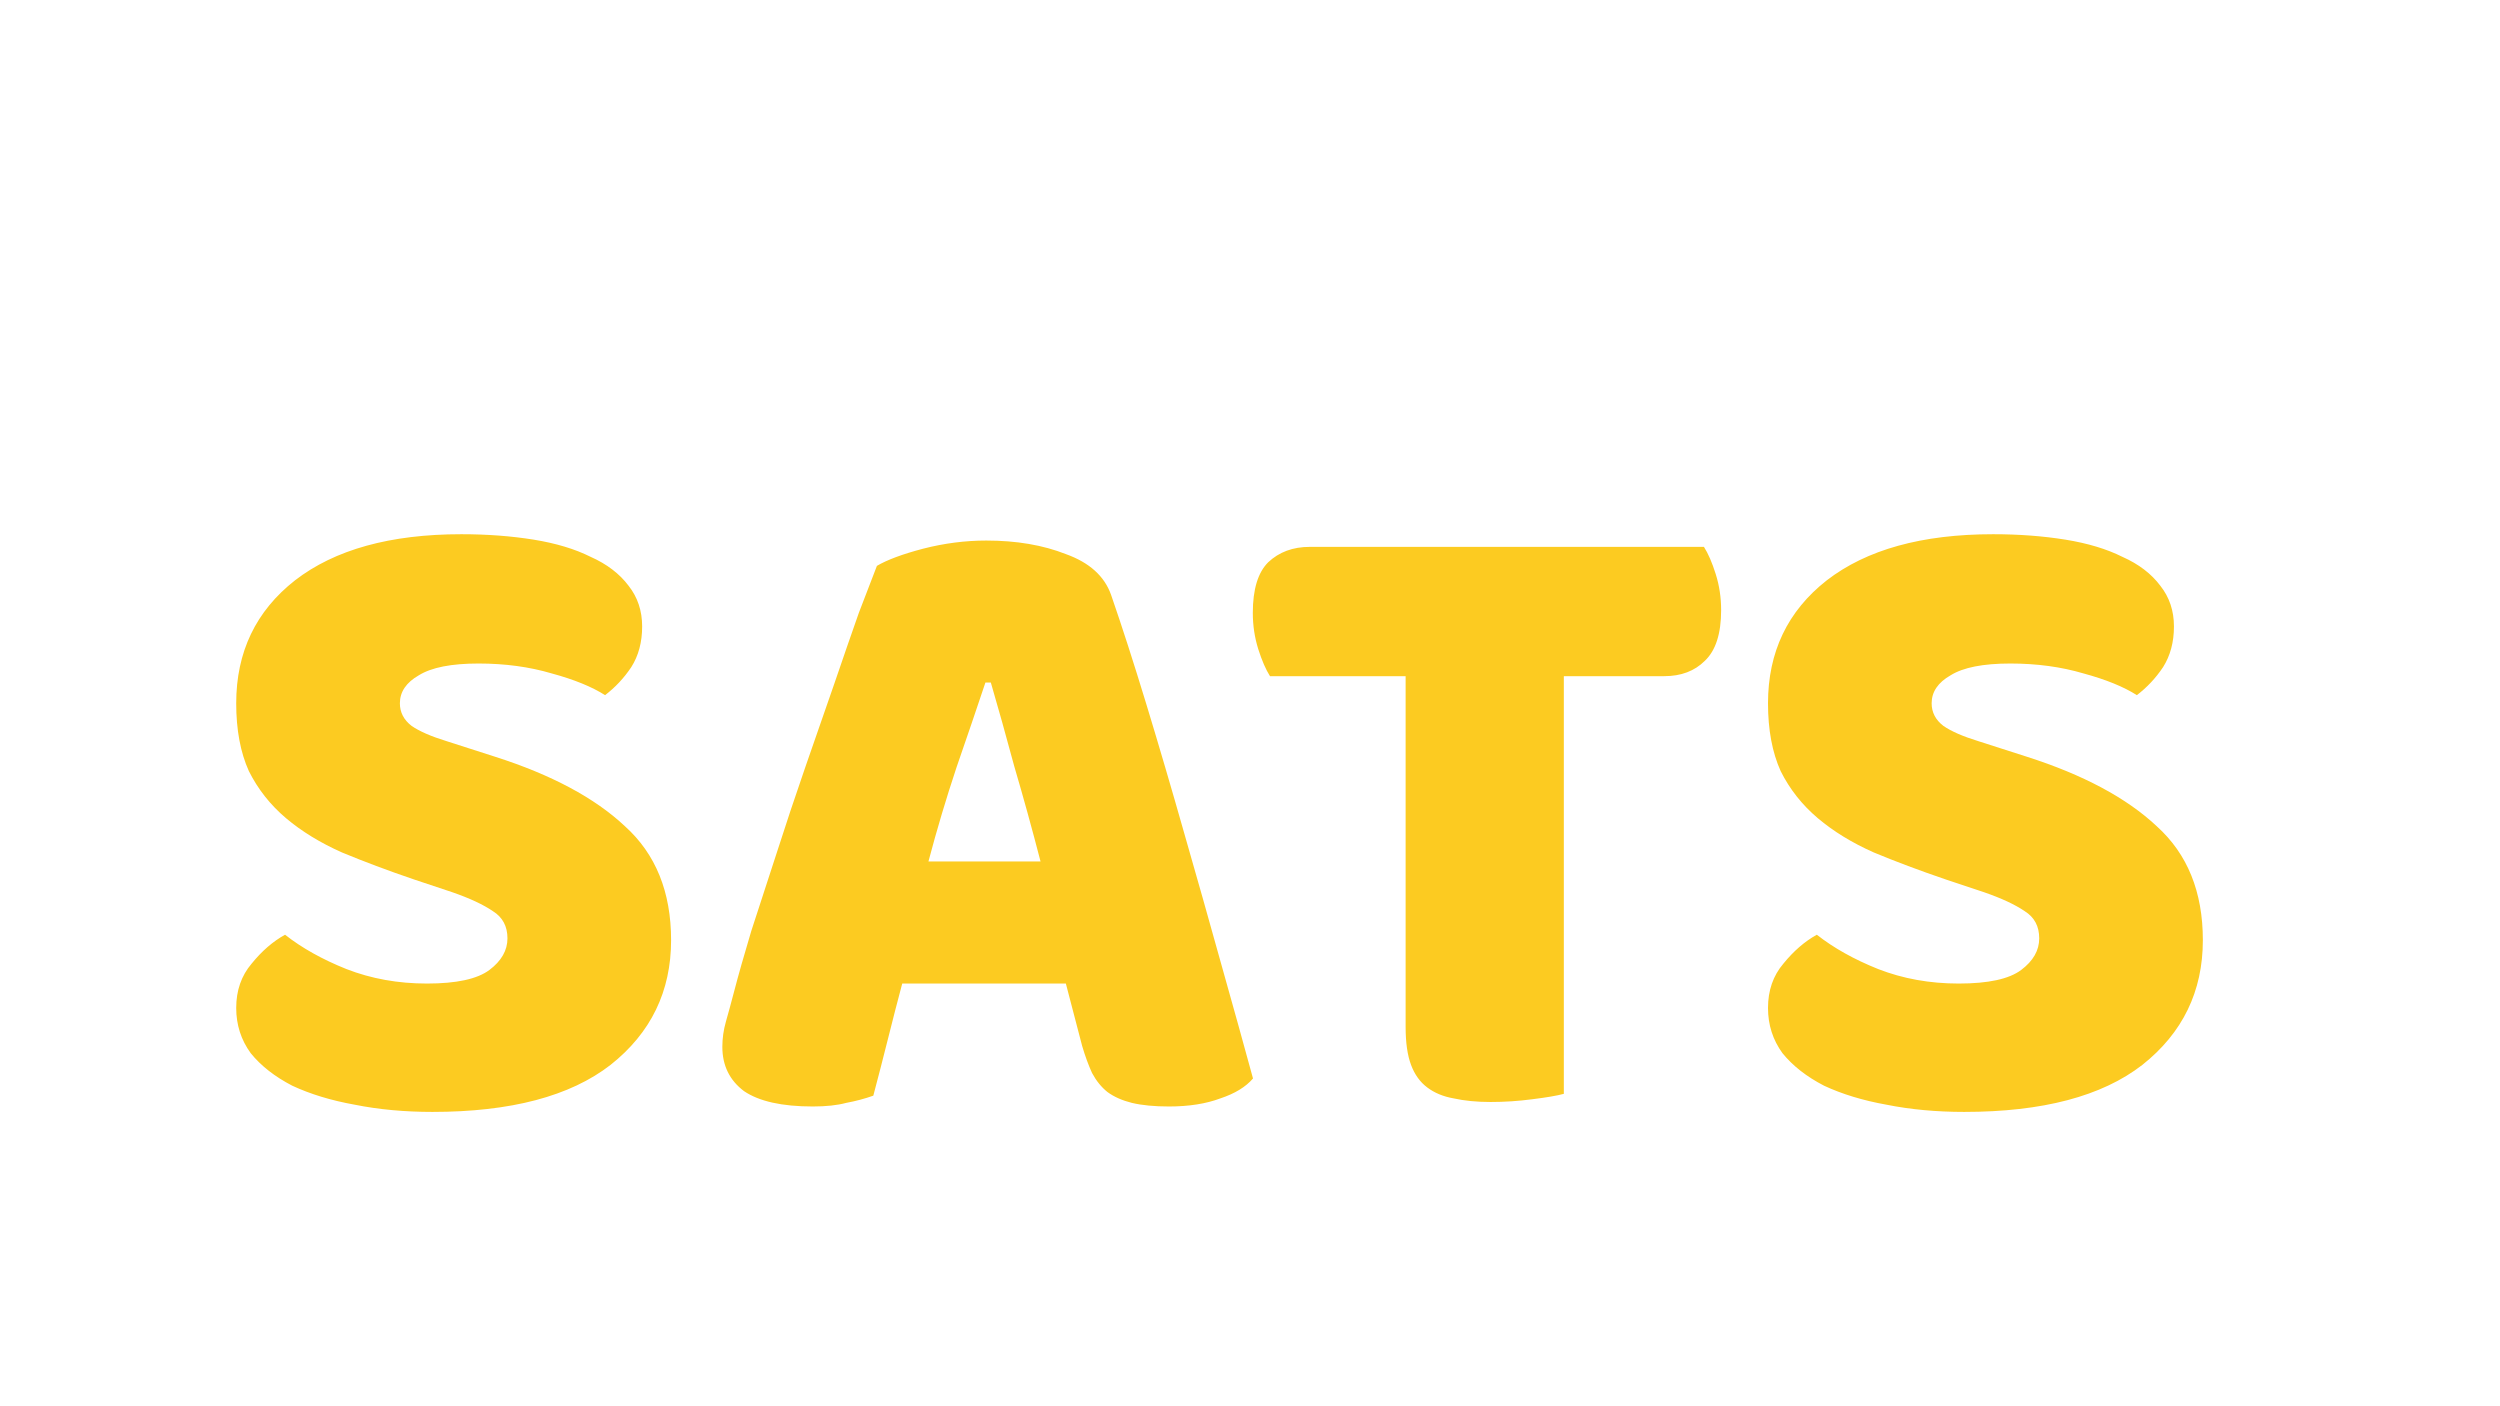 <svg width="64" height="36" viewBox="0 0 64 36" fill="none" xmlns="http://www.w3.org/2000/svg">
<path d="M16.76 6.655H18.408V11.907C18.346 11.925 18.244 11.947 18.103 11.973C17.961 12 17.814 12.013 17.664 12.013C17.389 12.013 17.167 11.934 16.999 11.774C16.839 11.605 16.76 11.388 16.76 11.122V6.655ZM18.408 9.261L16.76 9.248V4.82C16.76 4.545 16.839 4.328 16.999 4.168C17.167 4.008 17.389 3.929 17.664 3.929C17.814 3.929 17.961 3.942 18.103 3.969C18.244 3.995 18.346 4.017 18.408 4.035V9.261ZM17.664 8.543V7.213H21.666C21.71 7.275 21.75 7.364 21.786 7.479C21.83 7.594 21.852 7.718 21.852 7.851C21.852 8.082 21.799 8.255 21.693 8.37C21.586 8.485 21.44 8.543 21.254 8.543H17.664ZM17.664 12.013V10.67H22.132C22.167 10.732 22.203 10.821 22.238 10.936C22.282 11.052 22.304 11.18 22.304 11.322C22.304 11.552 22.251 11.725 22.145 11.84C22.038 11.956 21.892 12.013 21.706 12.013H17.664ZM17.664 5.285V3.929H22.065C22.109 3.991 22.149 4.079 22.185 4.195C22.22 4.31 22.238 4.434 22.238 4.567C22.238 4.797 22.185 4.975 22.078 5.099C21.981 5.223 21.835 5.285 21.64 5.285H17.664ZM27.181 5.298H27.115C27 5.617 26.871 5.981 26.729 6.389C26.596 6.796 26.454 7.222 26.304 7.665C26.153 8.1 26.011 8.521 25.878 8.928L25.692 9.753C25.639 9.921 25.581 10.107 25.519 10.311C25.466 10.515 25.404 10.723 25.333 10.936C25.271 11.14 25.209 11.335 25.147 11.521C25.094 11.707 25.045 11.871 25 12.013C24.912 12.04 24.814 12.062 24.708 12.08C24.61 12.106 24.491 12.12 24.349 12.12C24.065 12.12 23.839 12.066 23.671 11.96C23.511 11.845 23.431 11.676 23.431 11.455C23.431 11.357 23.445 11.255 23.471 11.149C23.507 11.043 23.542 10.923 23.578 10.79C23.666 10.497 23.786 10.134 23.937 9.7C24.087 9.256 24.252 8.778 24.429 8.264C24.606 7.749 24.788 7.231 24.974 6.708C25.169 6.185 25.351 5.697 25.519 5.245C25.688 4.784 25.834 4.398 25.958 4.088C26.064 4.026 26.228 3.969 26.45 3.915C26.672 3.862 26.898 3.836 27.128 3.836C27.43 3.836 27.704 3.88 27.953 3.969C28.21 4.057 28.369 4.199 28.431 4.394C28.617 4.882 28.817 5.44 29.03 6.069C29.242 6.699 29.459 7.355 29.681 8.037C29.903 8.72 30.116 9.385 30.319 10.032C30.523 10.679 30.705 11.264 30.865 11.787C30.776 11.885 30.652 11.964 30.492 12.027C30.341 12.089 30.164 12.12 29.96 12.12C29.668 12.12 29.455 12.066 29.322 11.96C29.198 11.845 29.101 11.672 29.03 11.441L28.484 9.7L28.311 8.849C28.17 8.396 28.028 7.953 27.886 7.519C27.753 7.076 27.625 6.663 27.5 6.282C27.376 5.901 27.27 5.573 27.181 5.298ZM24.947 10.072L25.572 8.756H28.897L29.149 10.072H24.947ZM33.875 7.838H34.978C35.501 7.838 35.918 7.723 36.228 7.492C36.538 7.262 36.694 6.921 36.694 6.468C36.694 6.025 36.538 5.688 36.228 5.458C35.918 5.227 35.462 5.112 34.859 5.112C34.681 5.112 34.508 5.121 34.34 5.139C34.172 5.148 34.017 5.165 33.875 5.192V7.838ZM35.098 9.154H32.199V4.594C32.199 4.434 32.244 4.31 32.332 4.221C32.43 4.133 32.554 4.062 32.705 4.008C32.988 3.92 33.321 3.853 33.702 3.809C34.092 3.765 34.486 3.743 34.885 3.743C36.055 3.743 36.929 3.986 37.505 4.474C38.09 4.953 38.382 5.613 38.382 6.455C38.382 6.987 38.245 7.457 37.97 7.865C37.704 8.272 37.328 8.592 36.84 8.822C36.352 9.044 35.772 9.154 35.098 9.154ZM34.872 8.729L36.308 8.317C36.53 8.609 36.756 8.906 36.986 9.208C37.226 9.5 37.452 9.788 37.664 10.072C37.886 10.347 38.081 10.599 38.249 10.83C38.427 11.06 38.564 11.251 38.662 11.402C38.6 11.623 38.48 11.796 38.303 11.92C38.134 12.044 37.948 12.106 37.744 12.106C37.478 12.106 37.27 12.049 37.119 11.934C36.977 11.809 36.84 11.645 36.707 11.441L34.872 8.729ZM32.199 8.569H33.888V11.973C33.817 12 33.706 12.022 33.556 12.04C33.414 12.066 33.263 12.08 33.103 12.08C32.784 12.08 32.554 12.022 32.412 11.907C32.27 11.783 32.199 11.579 32.199 11.295V8.569ZM40.159 5.724L41.662 5.684C41.697 6.021 41.724 6.375 41.742 6.748C41.768 7.12 41.782 7.488 41.782 7.851C41.79 8.215 41.795 8.565 41.795 8.902V11.987C41.733 12.004 41.626 12.022 41.476 12.04C41.334 12.066 41.192 12.08 41.05 12.08C40.731 12.08 40.501 12.027 40.359 11.92C40.226 11.805 40.159 11.605 40.159 11.322V5.724ZM47.007 10.178L45.492 10.218C45.42 9.536 45.381 8.871 45.372 8.224C45.363 7.568 45.358 6.934 45.358 6.322V3.929C45.438 3.911 45.545 3.889 45.678 3.862C45.819 3.836 45.97 3.822 46.13 3.822C46.44 3.822 46.662 3.88 46.795 3.995C46.936 4.11 47.007 4.305 47.007 4.58V10.178ZM47.007 9.633V11.787C46.901 11.876 46.759 11.947 46.582 12C46.404 12.062 46.201 12.093 45.97 12.093C45.695 12.093 45.447 12.049 45.225 11.96C45.013 11.871 44.831 11.676 44.68 11.375L42.726 7.878C42.619 7.665 42.504 7.444 42.38 7.213C42.265 6.983 42.154 6.757 42.047 6.535C41.941 6.313 41.844 6.109 41.755 5.923L40.159 6.296V4.208C40.257 4.084 40.399 3.991 40.585 3.929C40.78 3.867 40.988 3.836 41.21 3.836C41.476 3.836 41.719 3.88 41.941 3.969C42.163 4.057 42.349 4.248 42.5 4.54L44.454 8.037C44.569 8.25 44.685 8.472 44.8 8.702C44.924 8.933 45.035 9.159 45.132 9.38C45.239 9.602 45.332 9.806 45.412 9.992L47.007 9.633Z" fill="white"/>
<g filter="url(#filter0_i_1_6043)">
<path d="M11.388 26.422C10.709 26.191 10.092 25.959 9.536 25.728C8.981 25.481 8.502 25.188 8.101 24.849C7.7 24.509 7.384 24.108 7.152 23.645C6.936 23.167 6.828 22.588 6.828 21.909C6.828 20.598 7.33 19.549 8.333 18.762C9.351 17.975 10.771 17.581 12.591 17.581C13.255 17.581 13.872 17.628 14.443 17.72C15.014 17.813 15.5 17.959 15.901 18.16C16.317 18.345 16.641 18.592 16.873 18.901C17.104 19.194 17.22 19.541 17.22 19.942C17.22 20.343 17.128 20.69 16.942 20.983C16.757 21.261 16.533 21.5 16.271 21.701C15.932 21.485 15.476 21.3 14.906 21.145C14.335 20.976 13.71 20.891 13.031 20.891C12.337 20.891 11.828 20.991 11.504 21.192C11.18 21.377 11.018 21.616 11.018 21.909C11.018 22.141 11.118 22.334 11.318 22.488C11.519 22.627 11.82 22.758 12.221 22.881L13.448 23.275C14.898 23.738 16.009 24.332 16.78 25.057C17.567 25.767 17.961 26.739 17.961 27.973C17.961 29.284 17.444 30.349 16.41 31.167C15.376 31.969 13.856 32.37 11.851 32.37C11.141 32.37 10.477 32.309 9.86 32.185C9.259 32.077 8.726 31.915 8.263 31.699C7.816 31.468 7.461 31.19 7.199 30.866C6.952 30.526 6.828 30.141 6.828 29.709C6.828 29.261 6.96 28.883 7.222 28.575C7.484 28.251 7.77 28.004 8.078 27.834C8.51 28.174 9.035 28.467 9.652 28.714C10.285 28.96 10.971 29.084 11.712 29.084C12.468 29.084 13 28.968 13.309 28.737C13.617 28.505 13.772 28.235 13.772 27.927C13.772 27.618 13.648 27.387 13.401 27.232C13.154 27.063 12.807 26.901 12.36 26.746L11.388 26.422ZM23.23 18.391C23.492 18.237 23.886 18.09 24.411 17.952C24.951 17.813 25.491 17.743 26.031 17.743C26.802 17.743 27.481 17.859 28.067 18.09C28.669 18.306 29.055 18.654 29.224 19.132C29.502 19.934 29.803 20.868 30.127 21.932C30.451 22.997 30.775 24.1 31.099 25.242C31.423 26.368 31.739 27.487 32.048 28.598C32.357 29.693 32.627 30.665 32.858 31.514C32.673 31.73 32.395 31.9 32.025 32.023C31.655 32.162 31.215 32.231 30.706 32.231C30.335 32.231 30.019 32.201 29.757 32.139C29.51 32.077 29.302 31.985 29.132 31.861C28.978 31.738 28.846 31.576 28.738 31.375C28.646 31.174 28.561 30.943 28.484 30.681L28.067 29.084H23.878C23.755 29.547 23.631 30.025 23.508 30.519C23.384 31.012 23.261 31.491 23.138 31.954C22.922 32.031 22.69 32.093 22.443 32.139C22.212 32.201 21.926 32.231 21.587 32.231C20.8 32.231 20.214 32.1 19.828 31.838C19.458 31.56 19.273 31.182 19.273 30.704C19.273 30.488 19.303 30.272 19.365 30.056C19.427 29.84 19.496 29.585 19.573 29.292C19.681 28.876 19.828 28.359 20.013 27.741C20.214 27.124 20.43 26.461 20.661 25.751C20.893 25.026 21.14 24.285 21.402 23.529C21.664 22.773 21.911 22.064 22.142 21.4C22.374 20.721 22.582 20.119 22.767 19.595C22.968 19.07 23.122 18.669 23.23 18.391ZM26.008 21.377C25.791 22.025 25.545 22.75 25.267 23.552C25.005 24.339 24.765 25.142 24.549 25.959H27.419C27.203 25.126 26.98 24.316 26.748 23.529C26.532 22.727 26.331 22.009 26.146 21.377H26.008ZM33.293 21.215C33.185 21.045 33.085 20.814 32.992 20.521C32.9 20.227 32.853 19.919 32.853 19.595C32.853 18.993 32.984 18.561 33.247 18.299C33.525 18.037 33.879 17.905 34.311 17.905H44.402C44.51 18.075 44.611 18.306 44.703 18.6C44.796 18.893 44.842 19.201 44.842 19.525C44.842 20.127 44.703 20.559 44.425 20.822C44.163 21.084 43.816 21.215 43.384 21.215H40.815V31.907C40.645 31.954 40.375 32 40.005 32.046C39.65 32.093 39.295 32.116 38.94 32.116C38.585 32.116 38.269 32.085 37.991 32.023C37.729 31.977 37.505 31.884 37.32 31.745C37.135 31.607 36.996 31.414 36.904 31.167C36.811 30.92 36.765 30.596 36.765 30.195V21.215H33.293ZM50.601 26.422C49.922 26.191 49.305 25.959 48.75 25.728C48.194 25.481 47.716 25.188 47.315 24.849C46.914 24.509 46.597 24.108 46.366 23.645C46.15 23.167 46.042 22.588 46.042 21.909C46.042 20.598 46.543 19.549 47.546 18.762C48.565 17.975 49.984 17.581 51.805 17.581C52.468 17.581 53.085 17.628 53.656 17.72C54.227 17.813 54.713 17.959 55.114 18.16C55.531 18.345 55.855 18.592 56.086 18.901C56.318 19.194 56.434 19.541 56.434 19.942C56.434 20.343 56.341 20.69 56.156 20.983C55.971 21.261 55.747 21.5 55.485 21.701C55.145 21.485 54.69 21.3 54.119 21.145C53.548 20.976 52.923 20.891 52.245 20.891C51.55 20.891 51.041 20.991 50.717 21.192C50.393 21.377 50.231 21.616 50.231 21.909C50.231 22.141 50.331 22.334 50.532 22.488C50.733 22.627 51.033 22.758 51.434 22.881L52.661 23.275C54.111 23.738 55.222 24.332 55.994 25.057C56.781 25.767 57.174 26.739 57.174 27.973C57.174 29.284 56.657 30.349 55.624 31.167C54.59 31.969 53.07 32.37 51.064 32.37C50.355 32.37 49.691 32.309 49.074 32.185C48.472 32.077 47.94 31.915 47.477 31.699C47.029 31.468 46.675 31.19 46.412 30.866C46.165 30.526 46.042 30.141 46.042 29.709C46.042 29.261 46.173 28.883 46.435 28.575C46.698 28.251 46.983 28.004 47.292 27.834C47.724 28.174 48.248 28.467 48.865 28.714C49.498 28.96 50.185 29.084 50.925 29.084C51.681 29.084 52.214 28.968 52.522 28.737C52.831 28.505 52.985 28.235 52.985 27.927C52.985 27.618 52.862 27.387 52.615 27.232C52.368 27.063 52.021 26.901 51.573 26.746L50.601 26.422Z" fill="#FCCB21"/>
</g>
<defs>
<filter id="filter0_i_1_6043" x="6.047" y="15.238" width="51.127" height="17.132" filterUnits="userSpaceOnUse" color-interpolation-filters="sRGB">
<feFlood flood-opacity="0" result="BackgroundImageFix"/>
<feBlend mode="normal" in="SourceGraphic" in2="BackgroundImageFix" result="shape"/>
<feColorMatrix in="SourceAlpha" type="matrix" values="0 0 0 0 0 0 0 0 0 0 0 0 0 0 0 0 0 0 127 0" result="hardAlpha"/>
<feOffset dx="-0.781" dy="-3.905"/>
<feGaussianBlur stdDeviation="1.172"/>
<feComposite in2="hardAlpha" operator="arithmetic" k2="-1" k3="1"/>
<feColorMatrix type="matrix" values="0 0 0 0 0 0 0 0 0 0 0 0 0 0 0 0 0 0 0.25 0"/>
<feBlend mode="normal" in2="shape" result="effect1_innerShadow_1_6043"/>
</filter>
</defs>
</svg>
